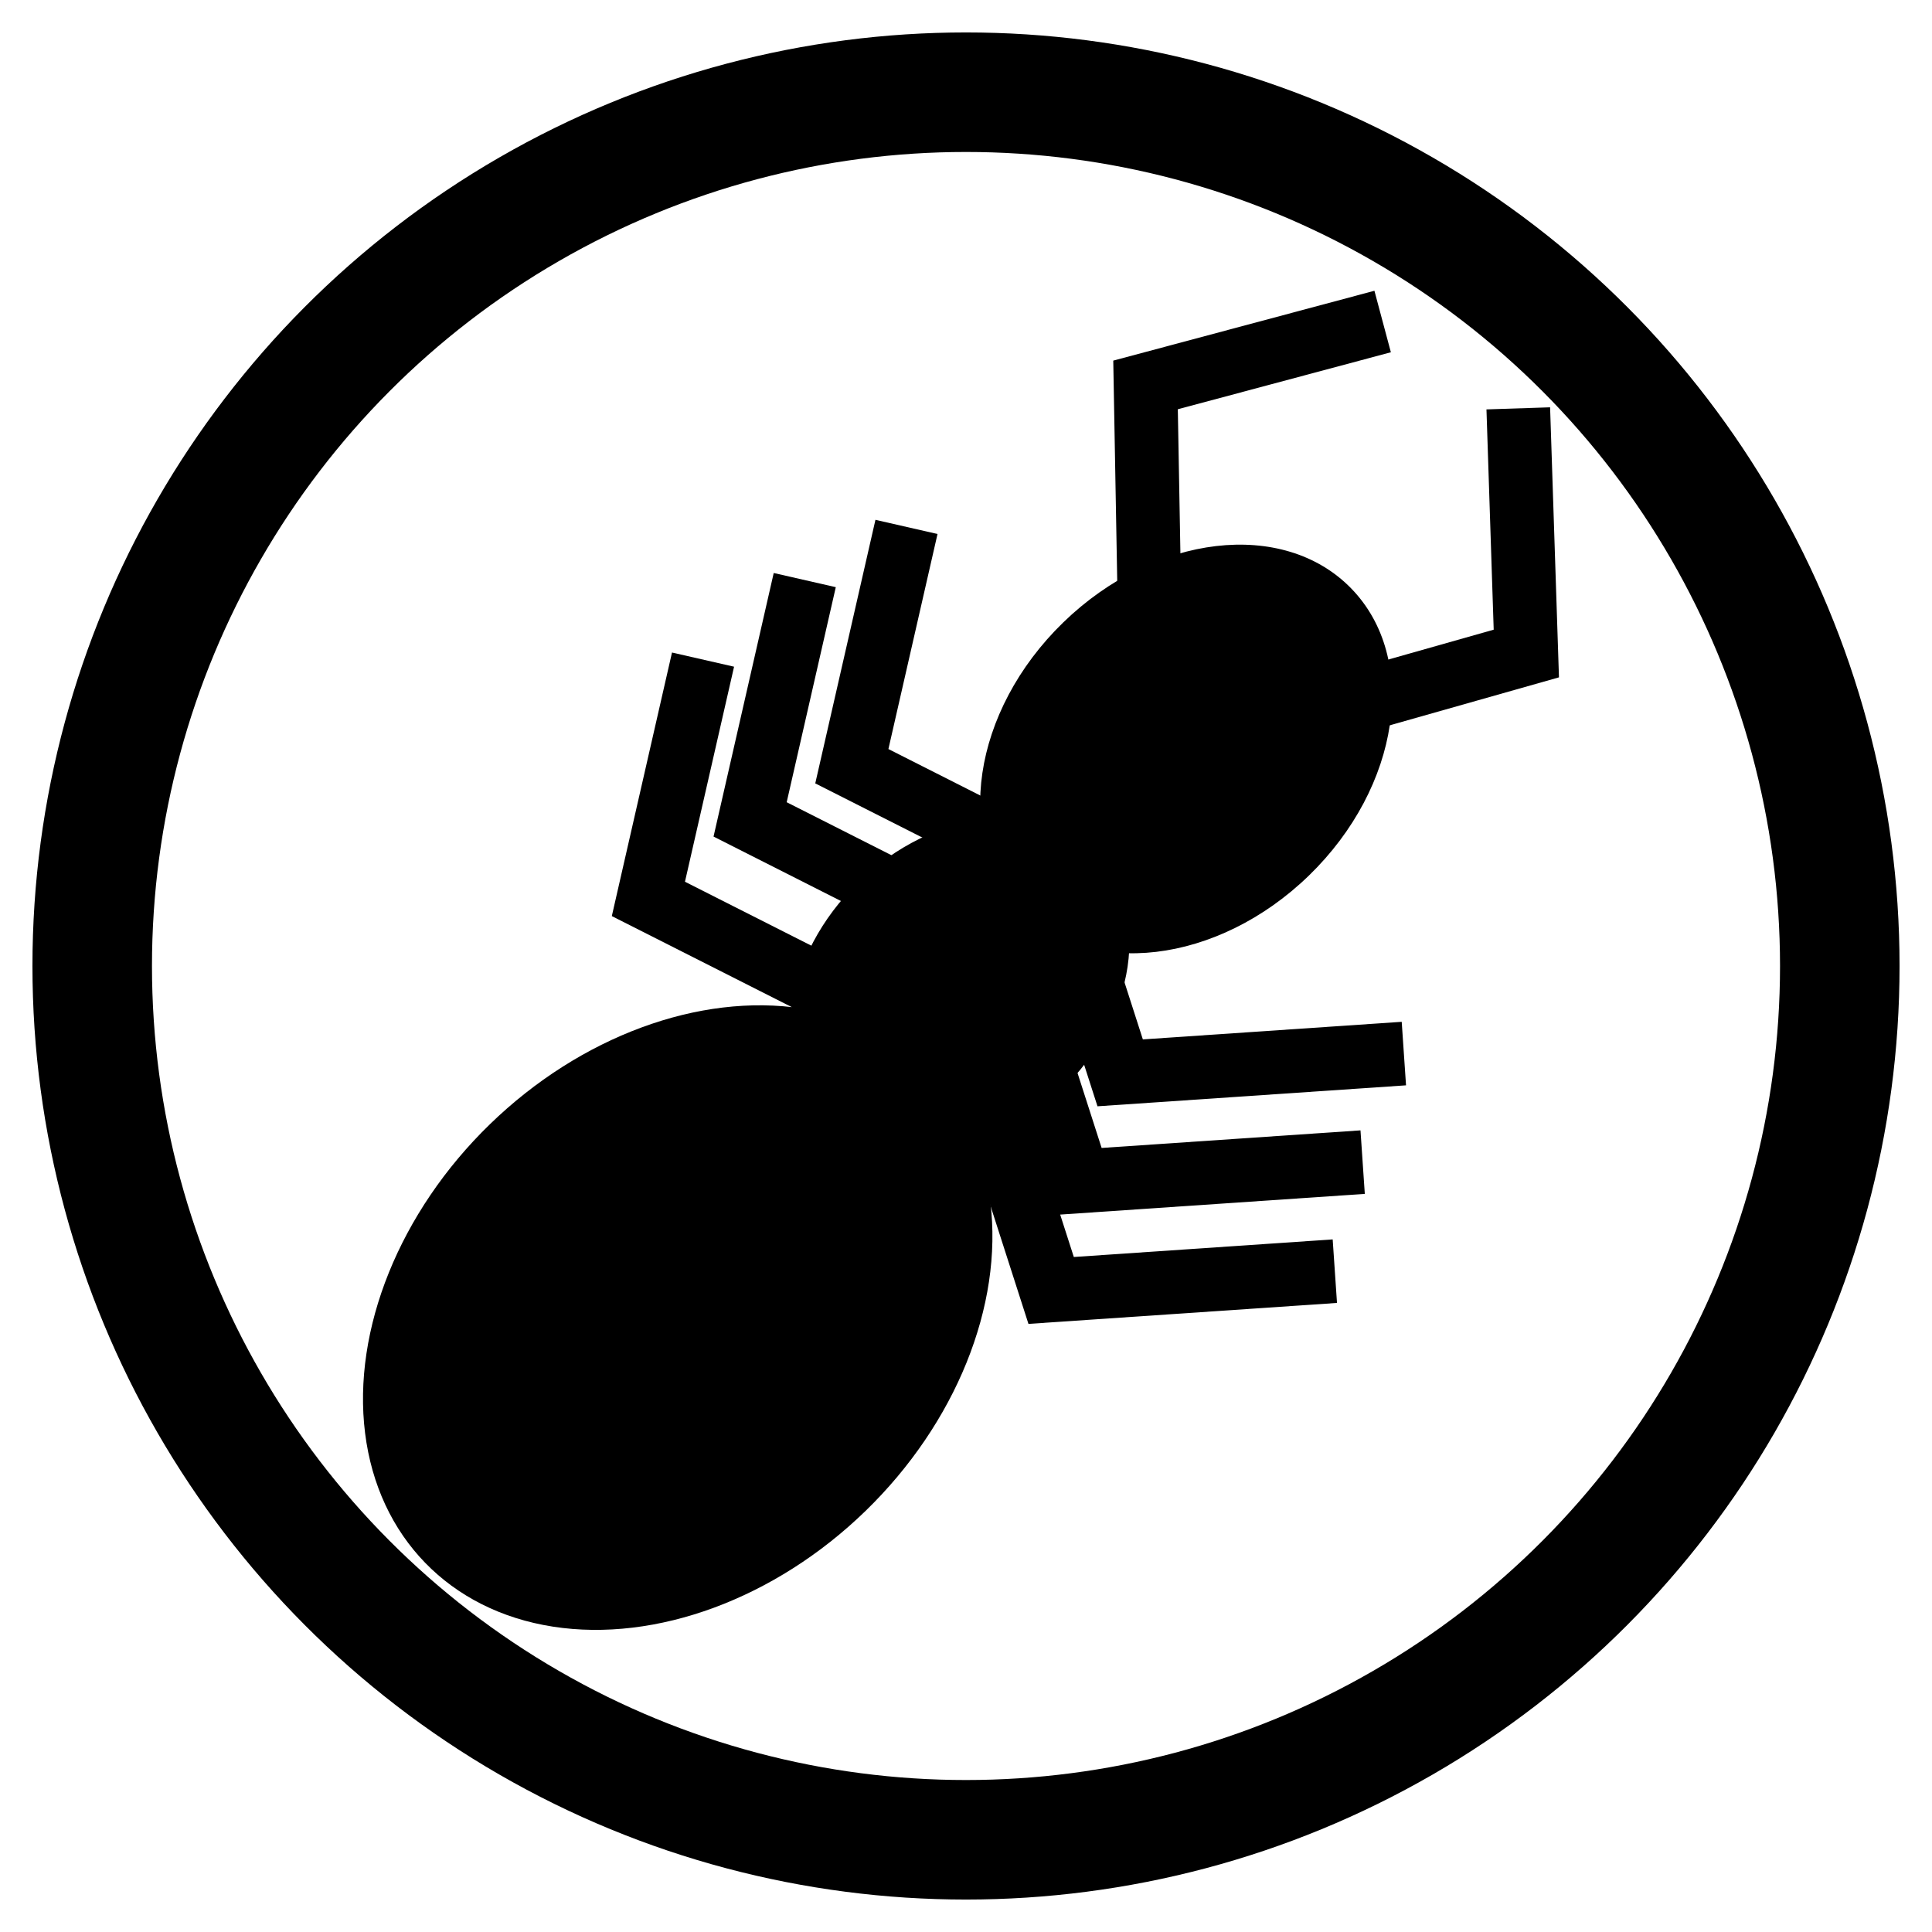 <?xml version="1.0" encoding="UTF-8" standalone="no"?>
<svg
   xmlns:dc="http://purl.org/dc/elements/1.1/"
   xmlns:cc="http://creativecommons.org/ns#"
   xmlns:rdf="http://www.w3.org/1999/02/22-rdf-syntax-ns#"
   xmlns:svg="http://www.w3.org/2000/svg"
   xmlns="http://www.w3.org/2000/svg"
   xmlns:sodipodi="http://sodipodi.sourceforge.net/DTD/sodipodi-0.dtd"
   xmlns:inkscape="http://www.inkscape.org/namespaces/inkscape"
   inkscape:export-ydpi="260.00488"
   inkscape:export-xdpi="260.00488"
   inkscape:export-filename="/Users/benjamin/Pictures/antBig.png"
   sodipodi:docname="antsmall.svg"
   inkscape:version="1.0 (4035a4f, 2020-05-01)"
   id="svg8"
   version="1.1"
   viewBox="0 0 7.92 7.92"
   height="29.932"
   width="29.932">
  <defs
     id="defs2" />
  <sodipodi:namedview
     units="px"
     inkscape:window-maximized="0"
     inkscape:window-y="23"
     inkscape:window-x="0"
     inkscape:window-height="806"
     inkscape:window-width="1440"
     fit-margin-bottom="0.5"
     fit-margin-right="0.5"
     fit-margin-left="0.5"
     fit-margin-top="0.5"
     showgrid="false"
     inkscape:document-rotation="0"
     inkscape:current-layer="layer1"
     inkscape:document-units="mm"
     inkscape:cy="23.866736"
     inkscape:cx="-11.483478"
     inkscape:zoom="6.4796234"
     inkscape:pageshadow="2"
     inkscape:pageopacity="0.0"
     borderopacity="1.0"
     bordercolor="#666666"
     pagecolor="#ffffff"
     id="base"
     lock-margins="true" />
  <g
     transform="translate(-59.806,-119.064)"
     id="layer1"
     inkscape:groupmode="layer"
     inkscape:label="Layer 1">
    <ellipse
       ry="3.582"
       rx="3.582"
       cy="123.024"
       cx="63.766"
       id="path833"
       style="fill:none;stroke:#000000;stroke-width:0.49;stroke-miterlimit:4;stroke-dasharray:none" />
    <ellipse
       transform="rotate(45.852)"
       ry="0.944"
       rx="0.723"
       cy="38.666"
       cx="132.679"
       id="path891"
       style="fill:#000000;stroke:none;stroke-width:1.027;stroke-linecap:round;stroke-linejoin:round;stroke-miterlimit:4;stroke-dasharray:none" />
    <ellipse
       style="fill:#000000;stroke:none;stroke-width:0.846;stroke-linecap:round;stroke-linejoin:round;stroke-miterlimit:4;stroke-dasharray:none"
       id="path891-7"
       cx="132.731"
       cy="40.01"
       rx="0.596"
       ry="0.778"
       transform="rotate(45.852)" />
    <ellipse
       transform="rotate(45.852)"
       ry="1.443"
       rx="1.105"
       cy="41.785"
       cx="132.9"
       id="ellipse908"
       style="fill:#000000;stroke:none;stroke-width:1.57;stroke-linecap:round;stroke-linejoin:round;stroke-miterlimit:4;stroke-dasharray:none" />
    <path
       inkscape:connector-curvature="0"
       id="path910"
       d="m 64.523,121.808 -0.021,-1.166 0.972,-0.26"
       style="fill:none;stroke:#000000;stroke-width:0.261;stroke-linecap:butt;stroke-linejoin:miter;stroke-miterlimit:4;stroke-dasharray:none;stroke-opacity:1" />
    <path
       style="fill:none;stroke:#000000;stroke-width:0.261;stroke-linecap:butt;stroke-linejoin:miter;stroke-miterlimit:4;stroke-dasharray:none;stroke-opacity:1"
       d="m 64.941,122.061 1.122,-0.318 -0.033,-1.005"
       id="path914"
       inkscape:connector-curvature="0" />
    <path
       style="fill:none;stroke:#000000;stroke-width:0.261;stroke-linecap:butt;stroke-linejoin:miter;stroke-miterlimit:4;stroke-dasharray:none;stroke-opacity:1"
       d="m 64.338,122.731 -1.04,-0.526 0.224,-0.981"
       id="path931"
       inkscape:connector-curvature="0" />
    <path
       inkscape:connector-curvature="0"
       id="path933"
       d="m 63.921,122.949 -1.04,-0.526 0.224,-0.981"
       style="fill:none;stroke:#000000;stroke-width:0.261;stroke-linecap:butt;stroke-linejoin:miter;stroke-miterlimit:4;stroke-dasharray:none;stroke-opacity:1" />
    <path
       style="fill:none;stroke:#000000;stroke-width:0.261;stroke-linecap:butt;stroke-linejoin:miter;stroke-miterlimit:4;stroke-dasharray:none;stroke-opacity:1"
       d="m 63.504,123.275 -1.04,-0.526 0.224,-0.981"
       id="path935"
       inkscape:connector-curvature="0" />
    <path
       inkscape:connector-curvature="0"
       id="path937"
       d="m 65.561,123.383 -1.163,0.079 -0.308,-0.958"
       style="fill:none;stroke:#000000;stroke-width:0.261;stroke-linecap:butt;stroke-linejoin:miter;stroke-miterlimit:4;stroke-dasharray:none;stroke-opacity:1" />
    <path
       style="fill:none;stroke:#000000;stroke-width:0.261;stroke-linecap:butt;stroke-linejoin:miter;stroke-miterlimit:4;stroke-dasharray:none;stroke-opacity:1"
       d="m 65.392,123.828 -1.163,0.079 -0.308,-0.958"
       id="path939"
       inkscape:connector-curvature="0" />
    <path
       inkscape:connector-curvature="0"
       id="path941"
       d="m 65.278,124.275 -1.163,0.079 -0.308,-0.958"
       style="fill:none;stroke:#000000;stroke-width:0.261;stroke-linecap:butt;stroke-linejoin:miter;stroke-miterlimit:4;stroke-dasharray:none;stroke-opacity:1" />
  </g>
</svg>
